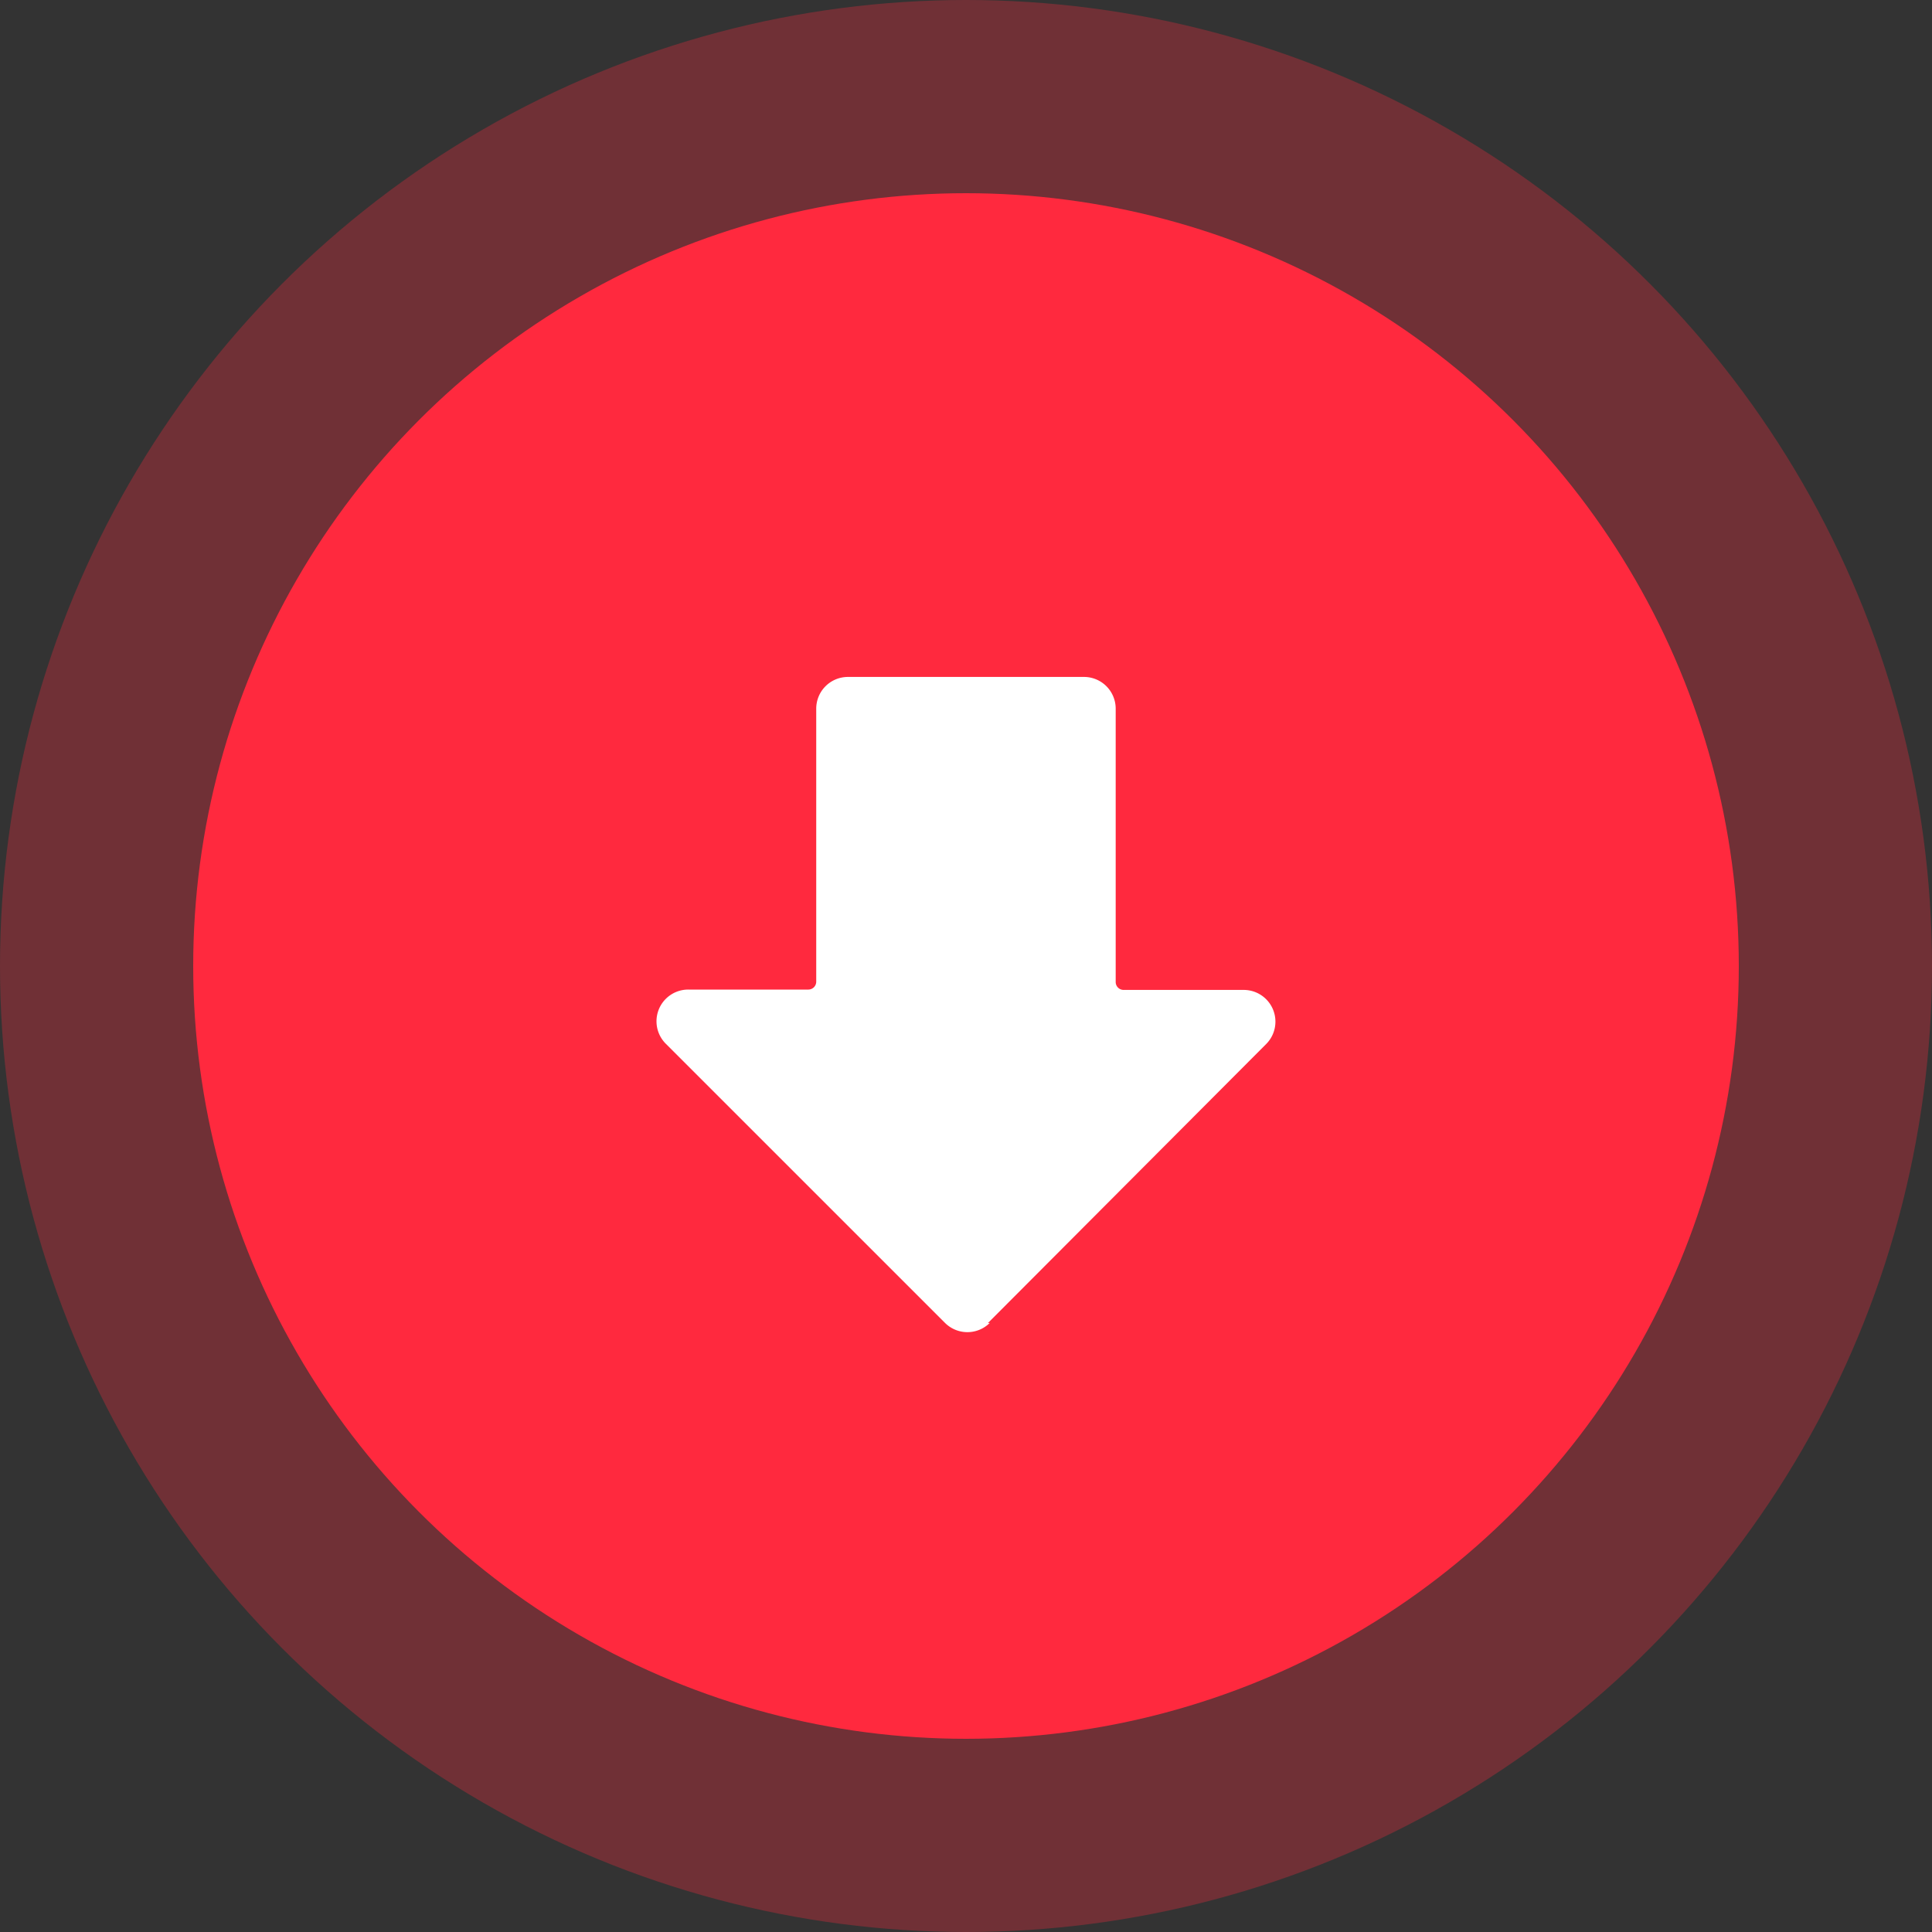 <svg xmlns="http://www.w3.org/2000/svg" width="50" height="50"><rect width="100%" height="100%" fill="#333333" stroke="none"/><g transform="translate(-359.501 6.017)"><circle data-name="Ellipse 787" cx="25" cy="25" r="25" transform="translate(359.501 -6.017)" fill="#ff293e" opacity=".3"/><circle data-name="Ellipse 766" cx="20" cy="20" r="20" transform="translate(364.501 -1.017)" fill="#ff293e"/><path data-name="Path 5386" d="m385.067 28.225 7.203-7.223a.821.821 0 0 0-.583-1.4h-3.107a.205.205 0 0 1-.205-.205v-7.074a.821.821 0 0 0-.822-.821h-6.107a.821.821 0 0 0-.821.821v7.065a.205.205 0 0 1-.205.205h-3.107a.821.821 0 0 0-.583 1.4l7.228 7.227a.821.821 0 0 0 1.158 0Z" fill="#fff"/></g></svg>